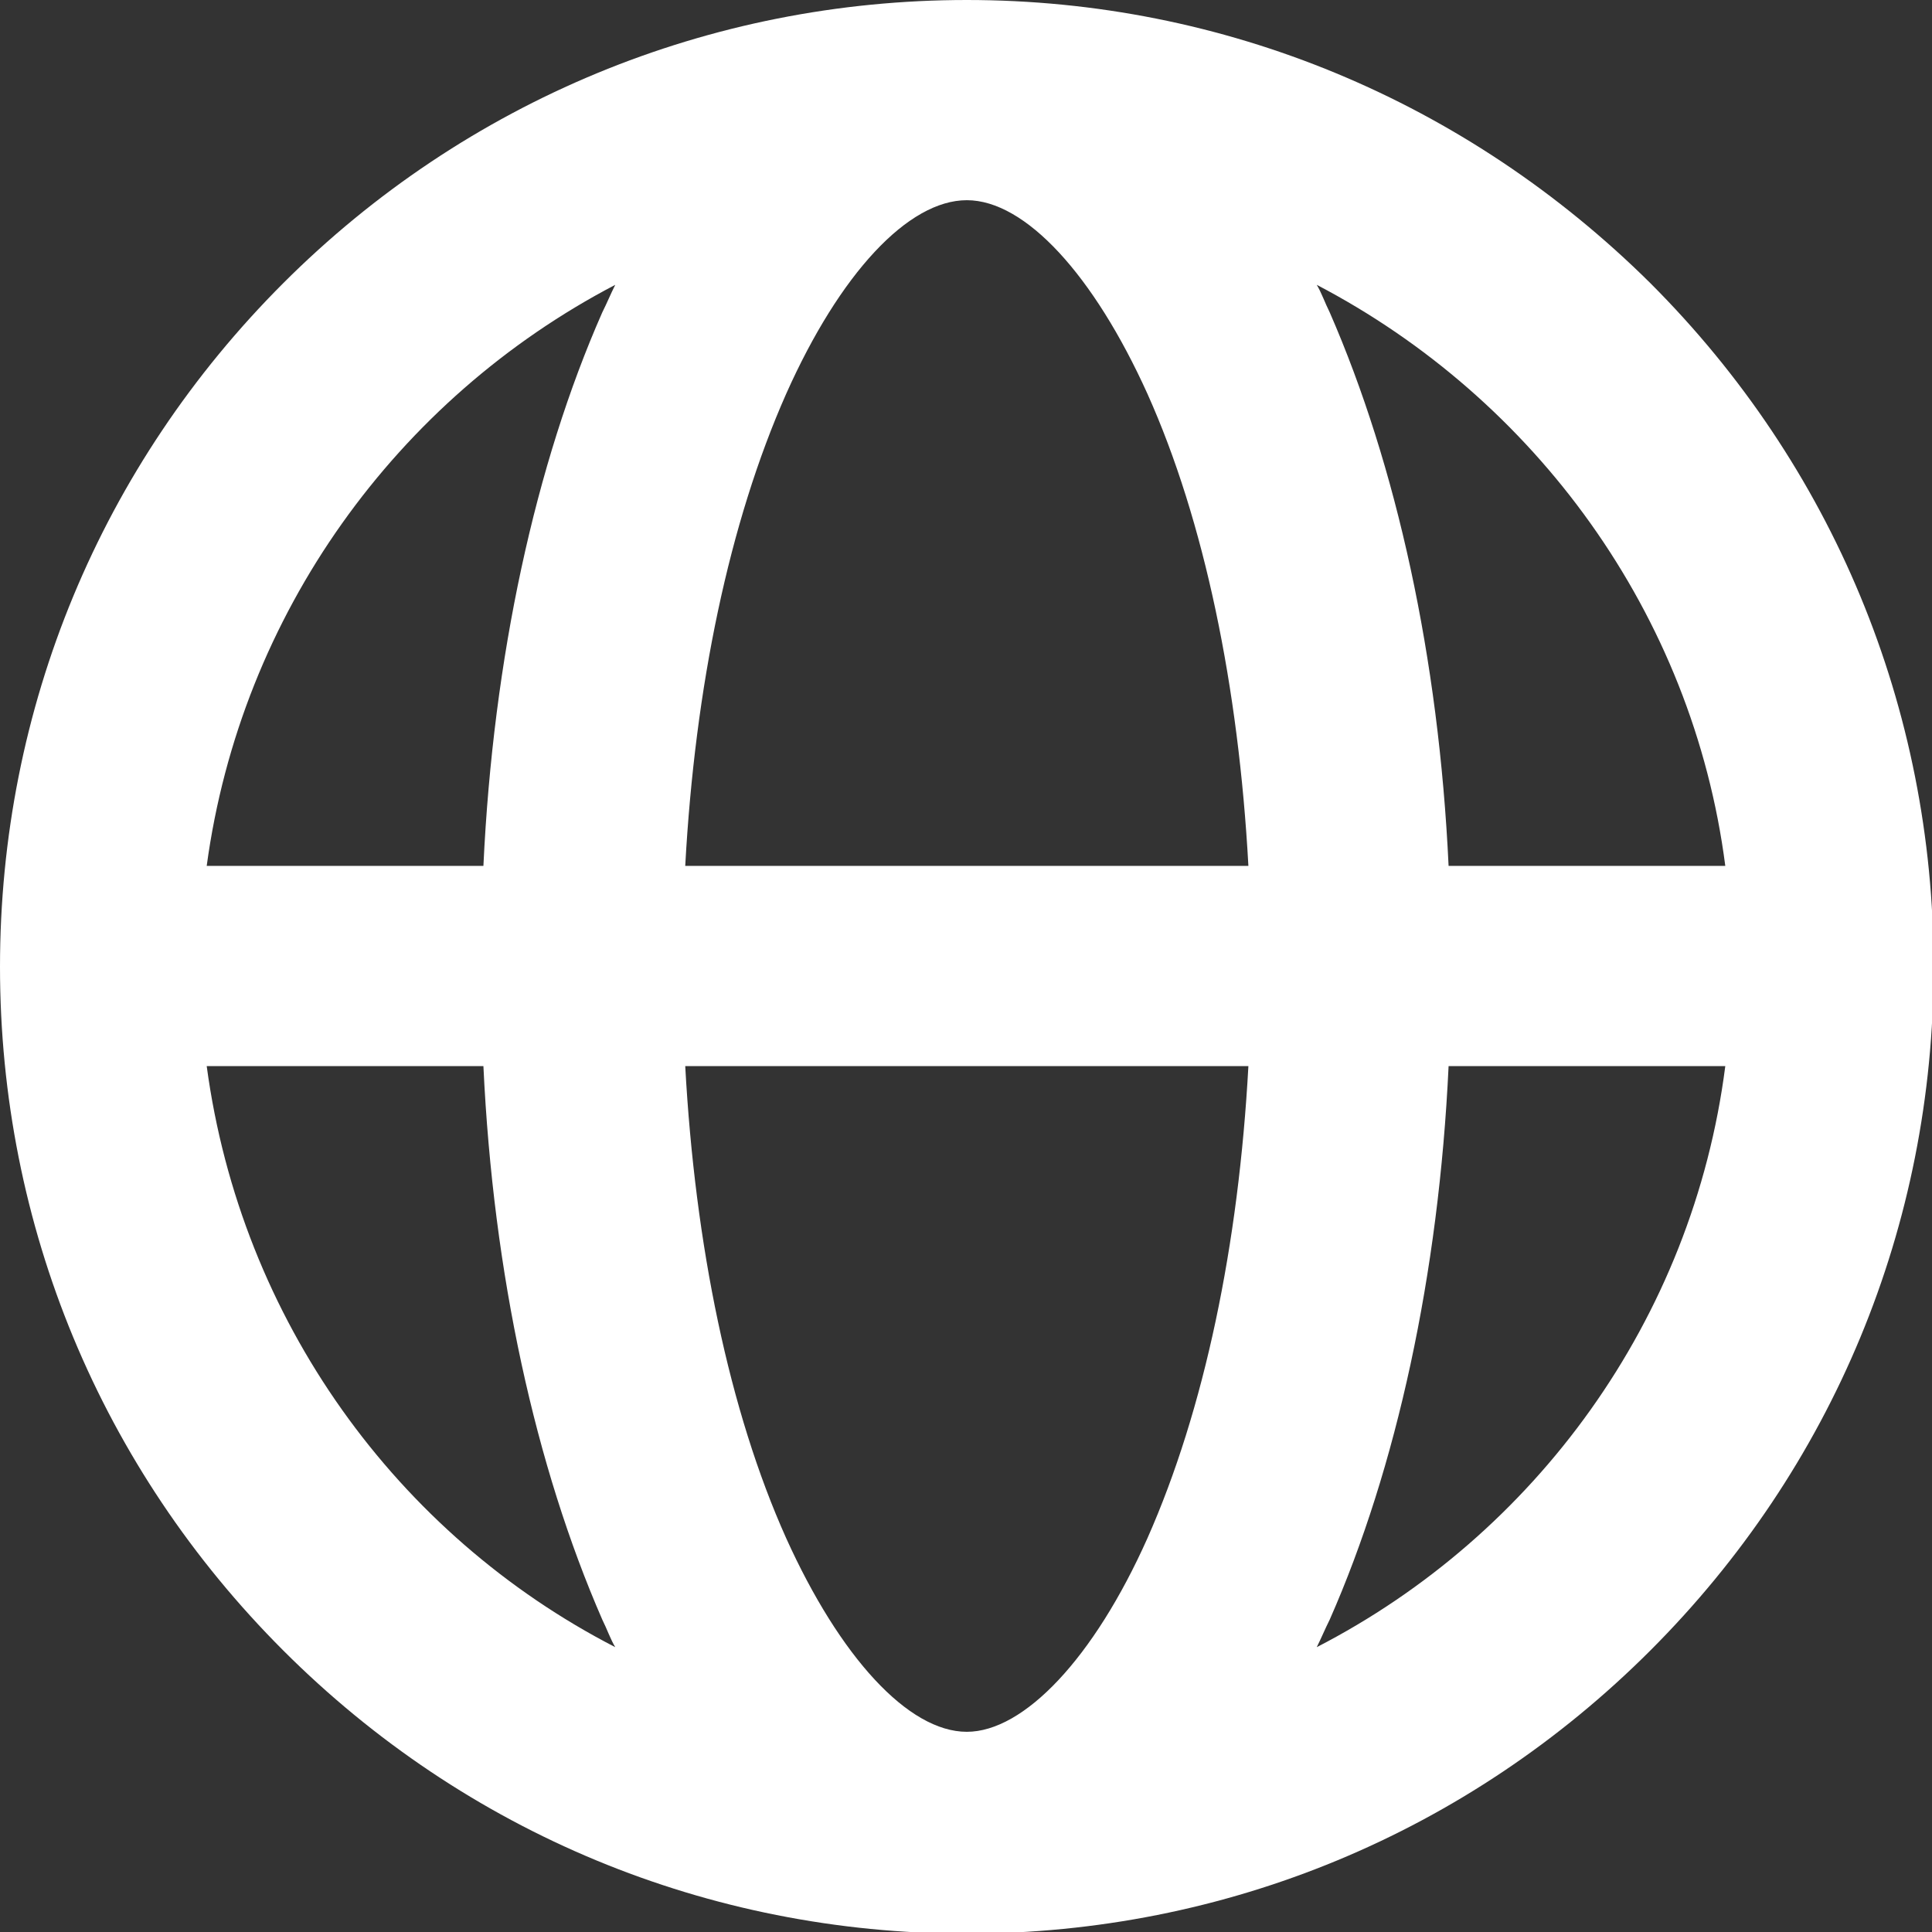 <?xml version="1.0" encoding="utf-8"?>
<svg version="1.1" xmlns="http://www.w3.org/2000/svg" xmlns:xlink="http://www.w3.org/1999/xlink" viewBox="0 0 118.7 118.7">
 <rect x="0" y="0" width="118.7" height="118.7" fill="#333333" stroke="none"/>
 <path fill="#fff" d="M101.4,17.4C90.1,6.2,75.2,0,59.4,0s-30.8,6.2-42,17.4S0,43.5,0,59.4s6.2,30.8,17.4,42s26.1,17.4,42,17.4s30.8-6.2,42-17.4	s17.4-26.1,17.4-42S112.6,28.6,101.4,17.4z M106,53.2H89c-0.6-12.8-3.2-24.6-7.3-34c-0.3-0.6-0.5-1.2-0.8-1.7	C94.3,24.5,104,37.7,106,53.2z M59.4,106.4c-3.6,0-7.8-4.6-11.1-11.9c-3.5-7.8-5.6-18-6.2-29h34.6c-0.6,11-2.7,21.1-6.2,29	C67.2,101.9,62.9,106.4,59.4,106.4z M42.1,53.2c0.6-11,2.7-21.1,6.2-29c3.3-7.4,7.5-11.9,11.1-11.9c3.6,0,7.8,4.6,11.1,11.9	c3.5,7.8,5.6,18,6.2,29H42.1z M37.8,17.5c-0.3,0.6-0.5,1.1-0.8,1.7c-4.1,9.3-6.7,21.2-7.3,34h-17C14.8,37.7,24.4,24.5,37.8,17.5z	 M12.7,65.5h17c0.6,12.8,3.2,24.6,7.3,34c0.3,0.6,0.5,1.2,0.8,1.7C24.4,94.3,14.8,81.1,12.7,65.5z M80.9,101.2	c0.3-0.6,0.5-1.1,0.8-1.7c4.1-9.3,6.7-21.2,7.3-34h17C104,81.1,94.3,94.3,80.9,101.2z"/>
</svg>
